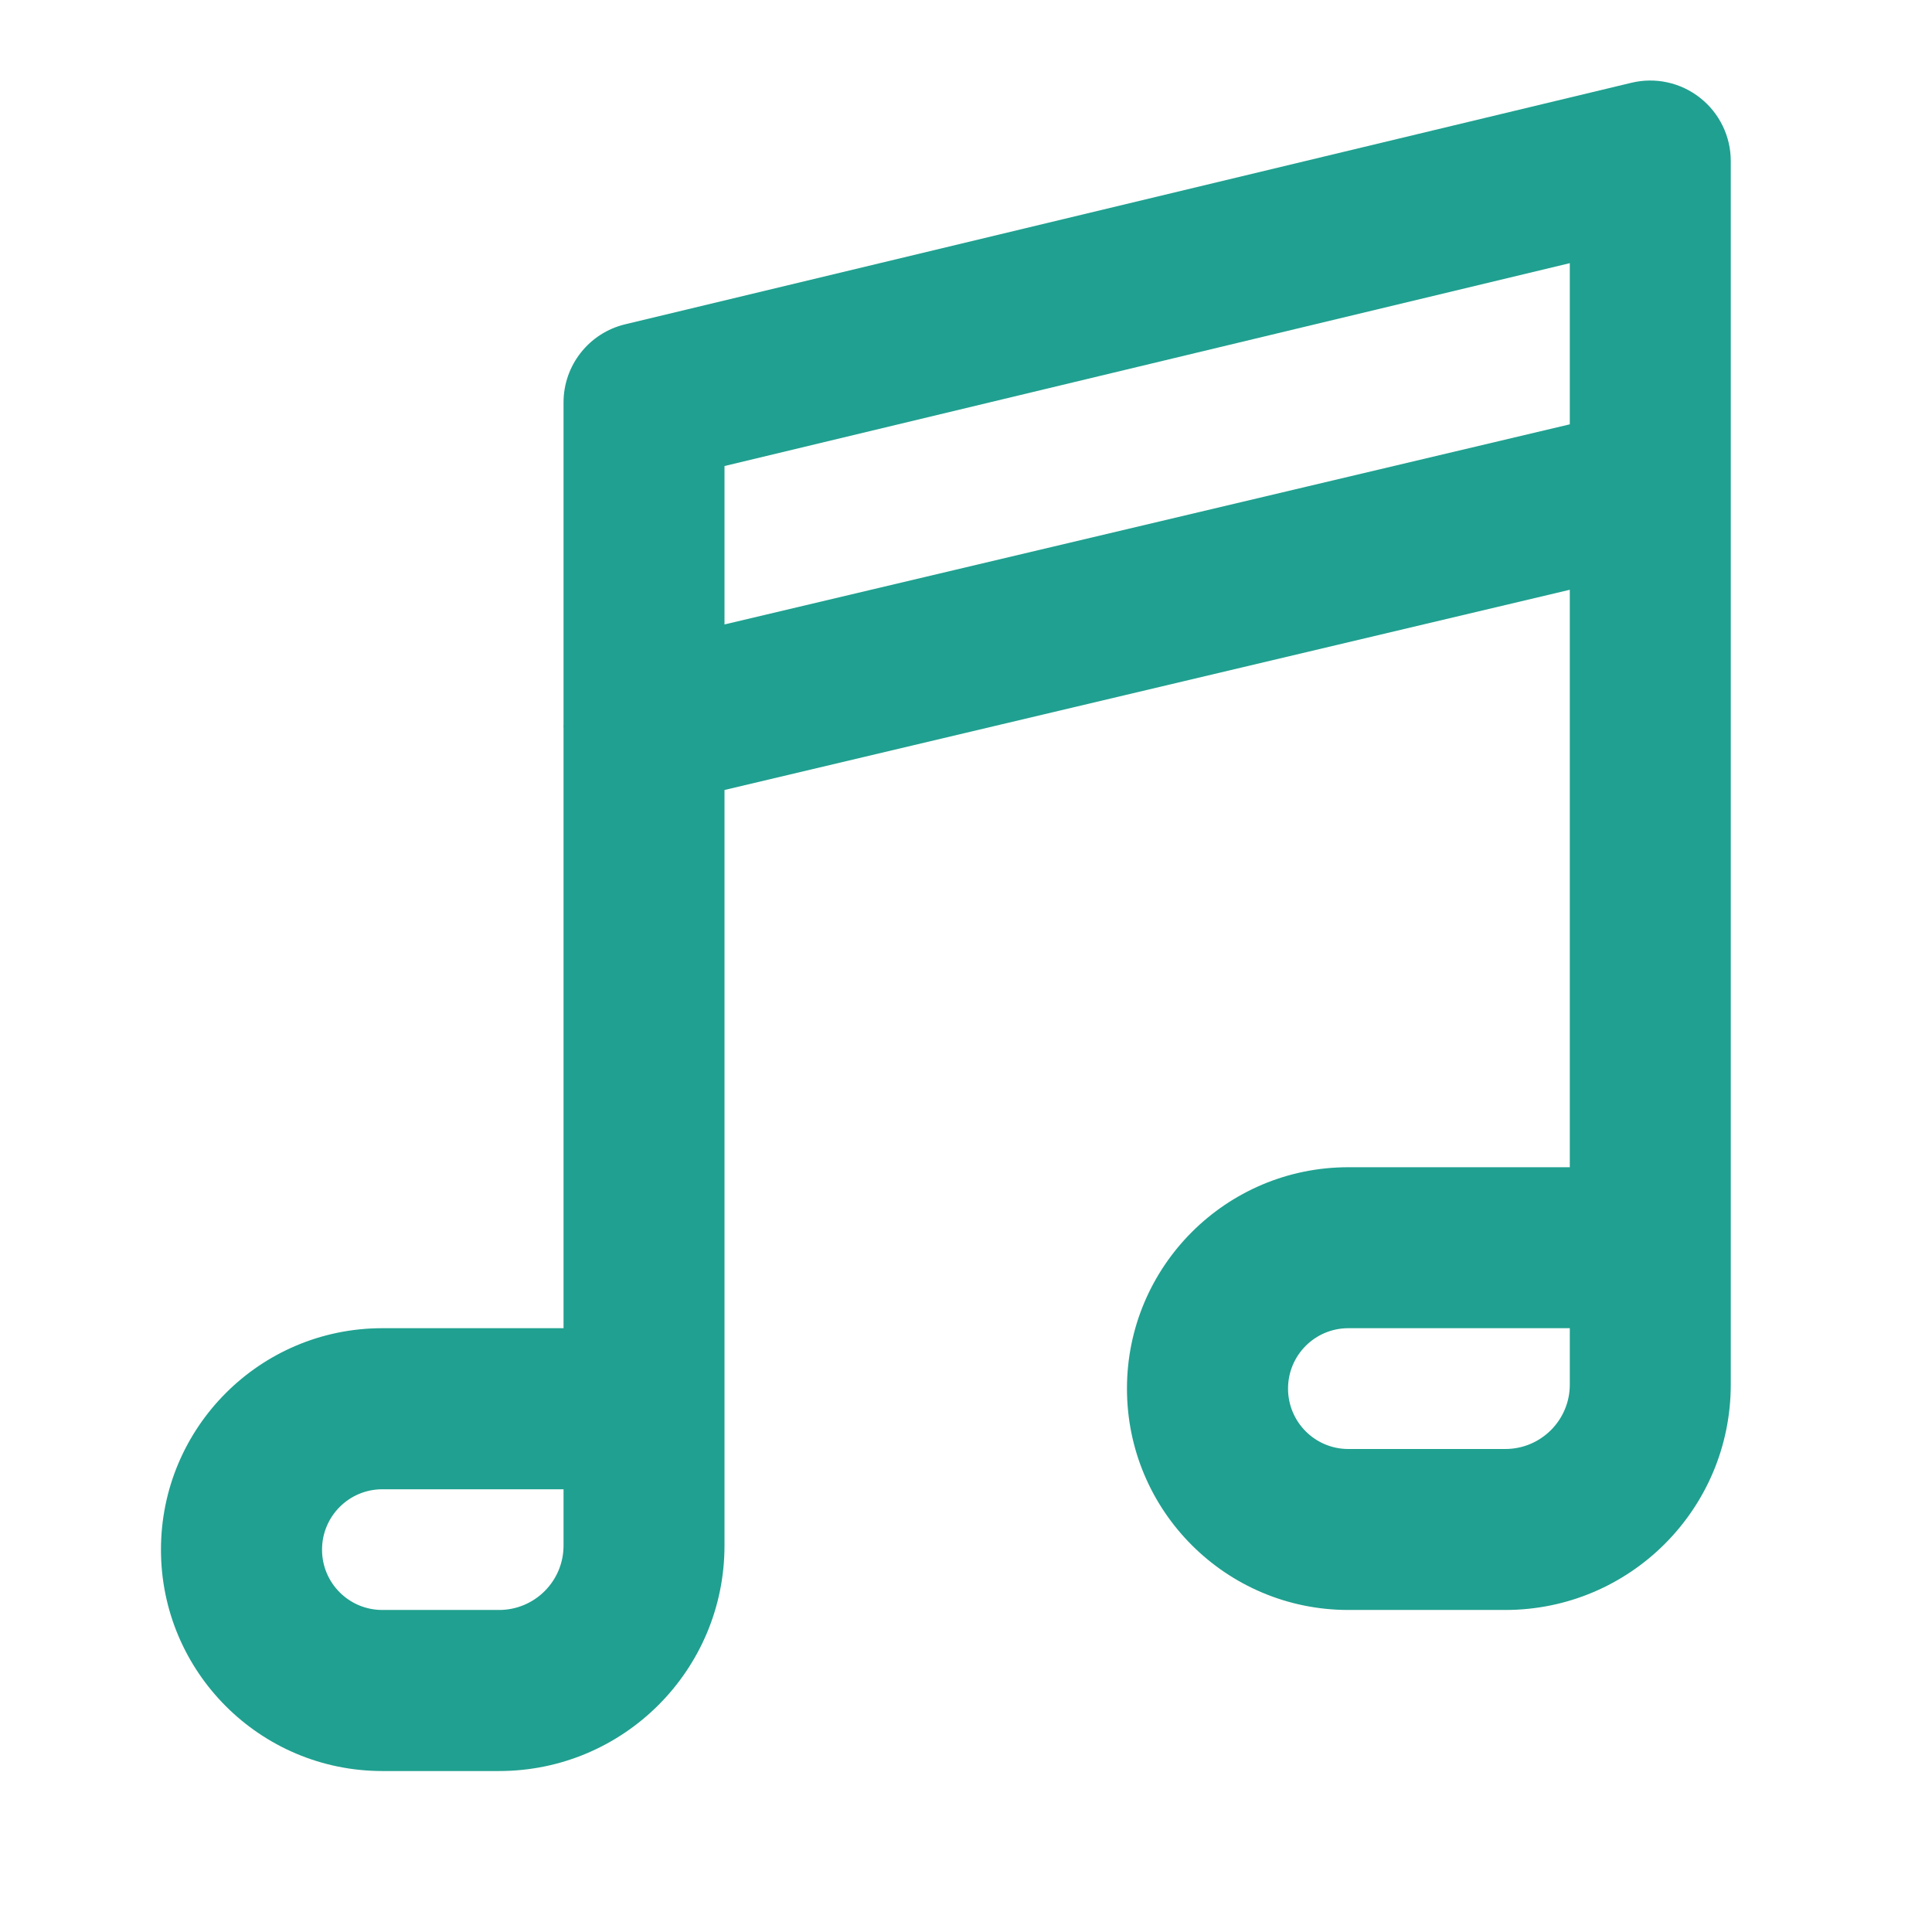 <svg width="19" height="19" viewBox="0 0 19 19" fill="none" xmlns="http://www.w3.org/2000/svg">
<path fill-rule="evenodd" clip-rule="evenodd" d="M16.719 0.962C16.91 1.112 17.021 1.341 17.021 1.583V4.783C17.021 4.795 17.021 4.806 17.021 4.817V13.617C17.021 14.841 16.028 15.833 14.804 15.833H13.26C12.058 15.833 11.083 14.859 11.083 13.656C11.083 12.454 12.058 11.479 13.26 11.479H15.438V5.8L7.125 7.769V15.2C7.125 16.424 6.133 17.417 4.908 17.417H3.76C2.558 17.417 1.583 16.442 1.583 15.24C1.583 14.037 2.558 13.062 3.76 13.062H5.542V7.159C5.541 7.147 5.541 7.136 5.542 7.125V3.958C5.542 3.592 5.793 3.274 6.149 3.189L16.044 0.814C16.28 0.757 16.529 0.812 16.719 0.962ZM7.125 6.141L15.438 4.173V2.588L7.125 4.583V6.141ZM5.542 14.646H3.76C3.432 14.646 3.167 14.912 3.167 15.24C3.167 15.568 3.432 15.833 3.76 15.833H4.908C5.258 15.833 5.542 15.55 5.542 15.2V14.646ZM15.438 13.062H13.26C12.932 13.062 12.667 13.328 12.667 13.656C12.667 13.984 12.932 14.25 13.26 14.25H14.804C15.154 14.25 15.438 13.966 15.438 13.617V13.062Z" fill="#20A090"/>
</svg>
